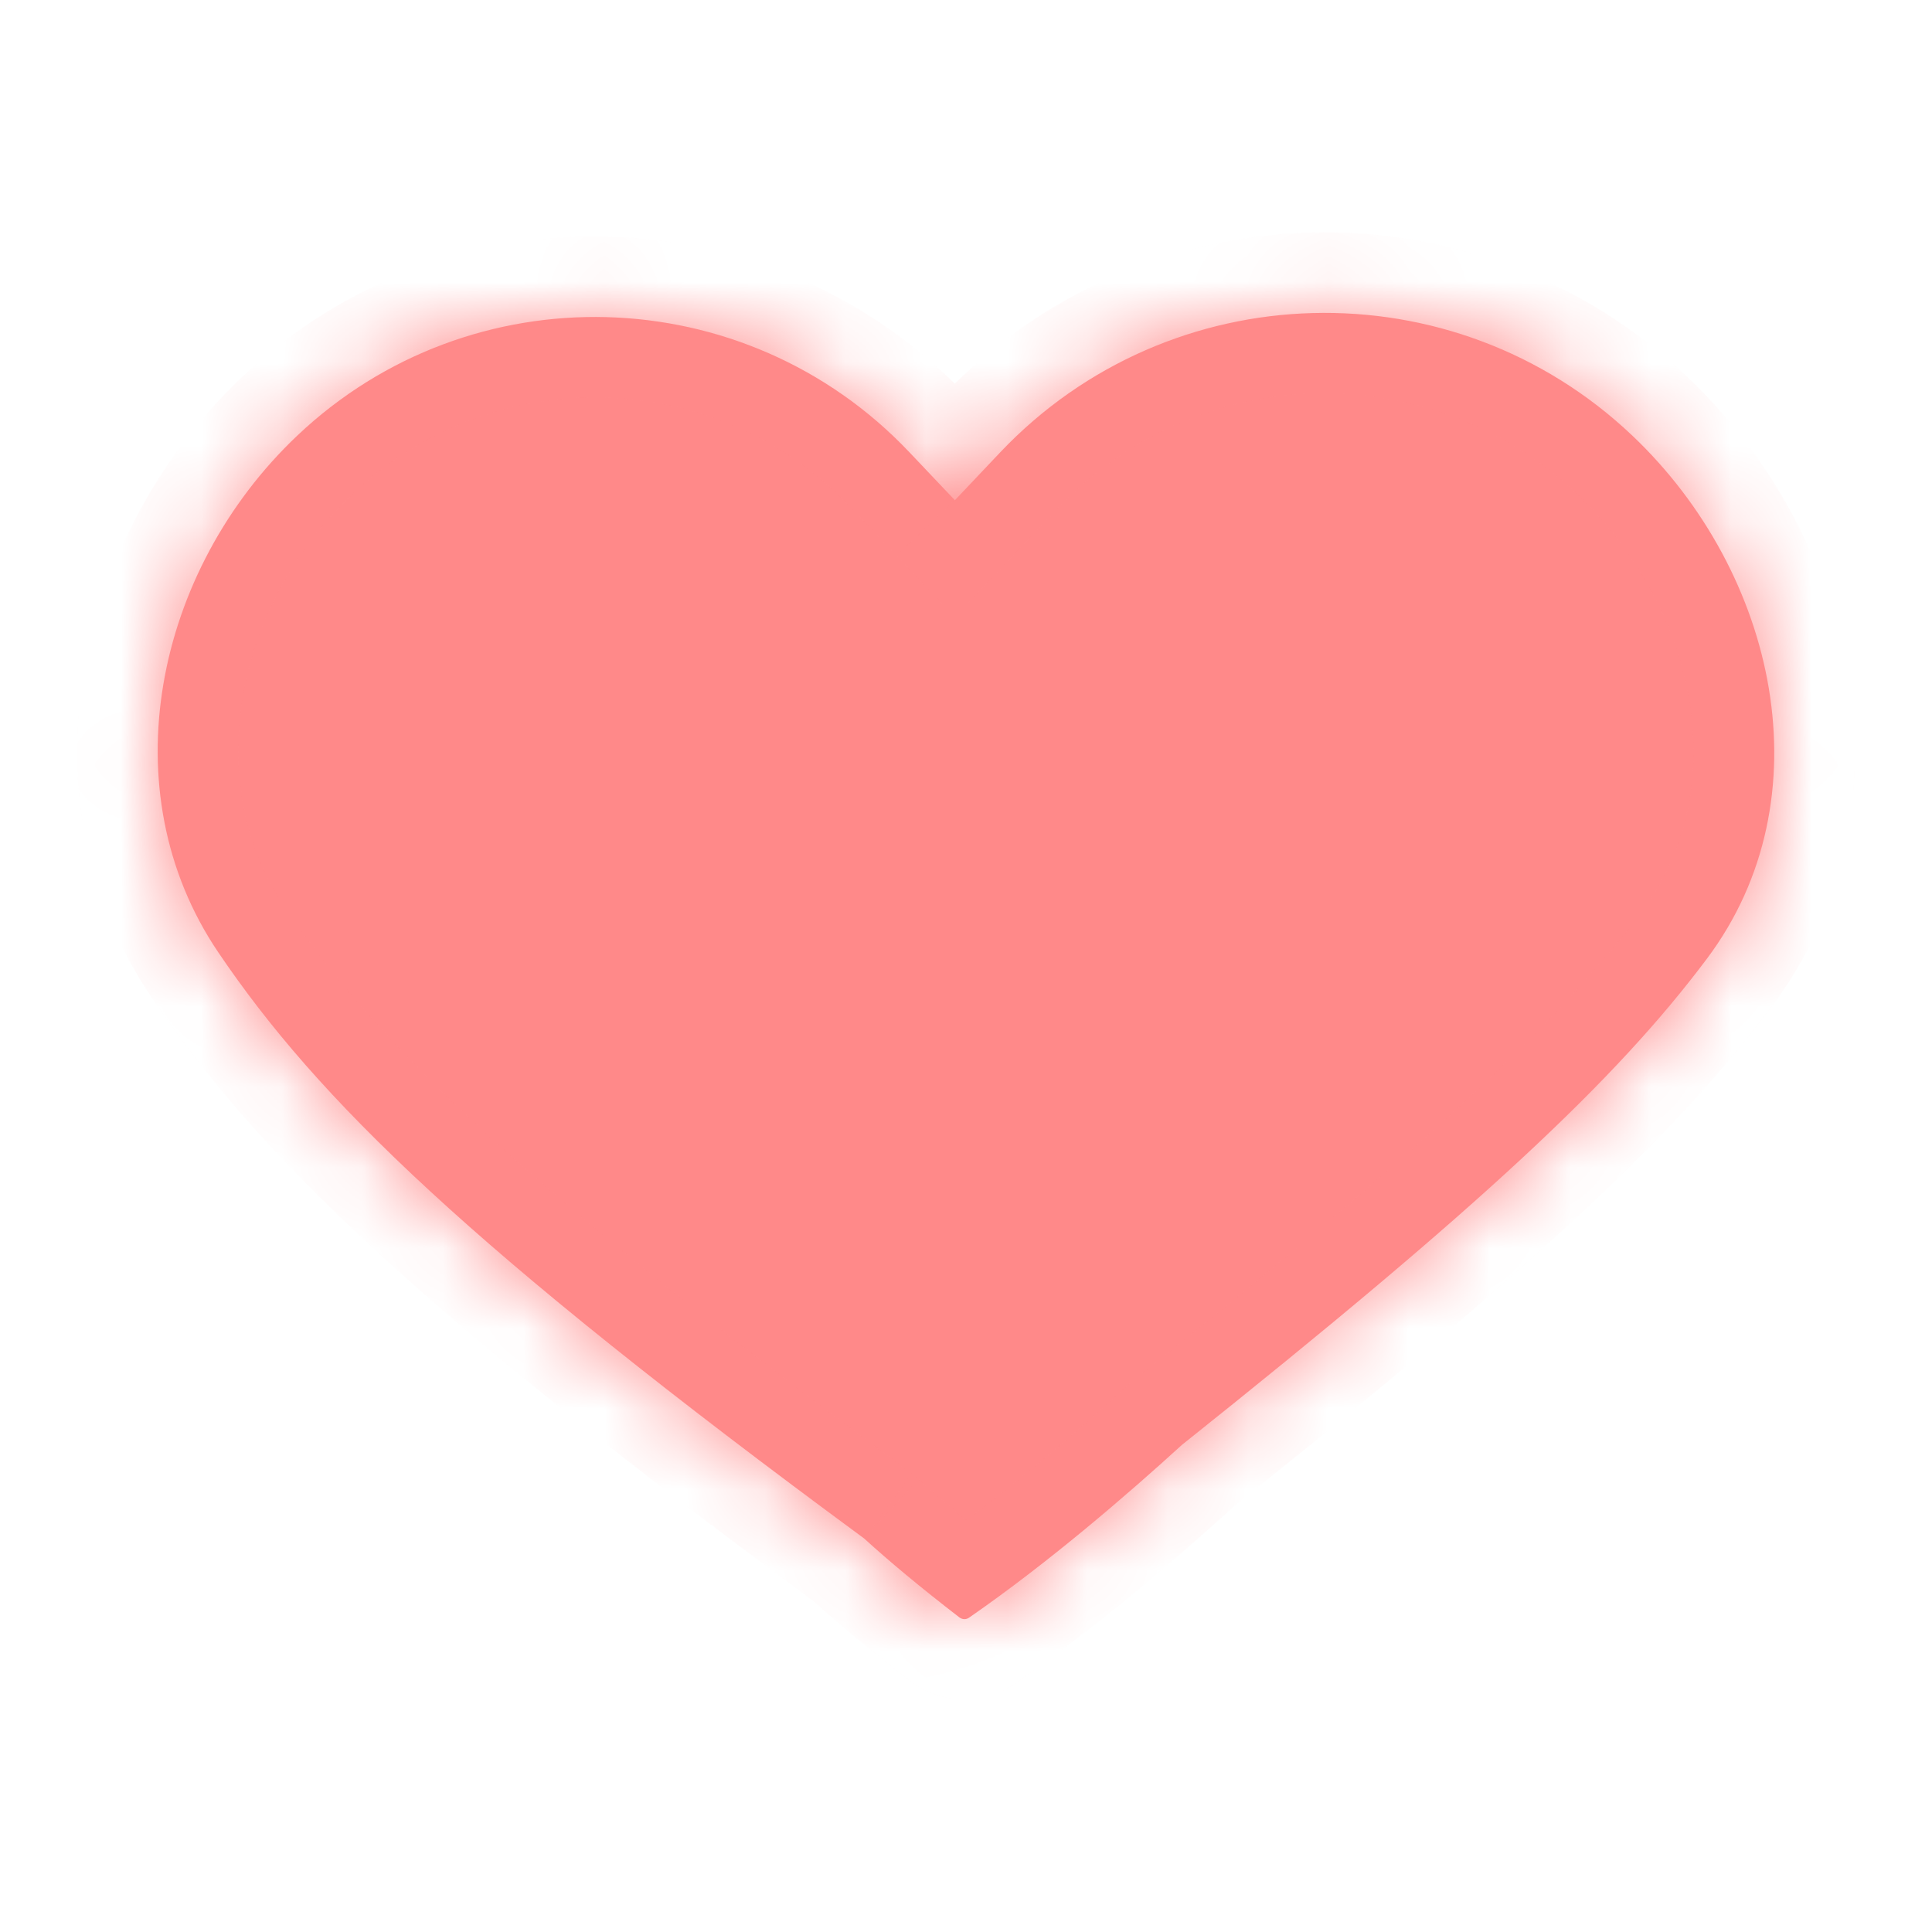 <svg width="24" height="24" viewBox="0 0 24 24" fill="none" xmlns="http://www.w3.org/2000/svg">
<mask id="path-1-inside-1_4970_3885" fill="white">
<path fill-rule="evenodd" clip-rule="evenodd" d="M21.205 11.908C22.693 9.923 22.076 7.117 20.276 5.41C18.05 3.3 14.535 3.394 12.425 5.619L11.862 6.214L11.295 5.616C9.251 3.46 5.847 3.369 3.691 5.413C1.929 7.083 1.351 9.82 2.712 11.831C3.946 13.655 5.83 15.501 10.734 19.111C11.045 19.394 11.43 19.716 11.918 20.092C11.953 20.119 12.001 20.121 12.037 20.096C13.027 19.411 14.01 18.562 14.682 17.949C18.389 14.993 20.073 13.419 21.205 11.908Z"/>
</mask>
<path fill-rule="evenodd" clip-rule="evenodd" d="M21.205 11.908C22.693 9.923 22.076 7.117 20.276 5.41C18.05 3.3 14.535 3.394 12.425 5.619L11.862 6.214L11.295 5.616C9.251 3.46 5.847 3.369 3.691 5.413C1.929 7.083 1.351 9.82 2.712 11.831C3.946 13.655 5.83 15.501 10.734 19.111C11.045 19.394 11.43 19.716 11.918 20.092C11.953 20.119 12.001 20.121 12.037 20.096C13.027 19.411 14.01 18.562 14.682 17.949C18.389 14.993 20.073 13.419 21.205 11.908Z" fill="#FF8989"/>
<path d="M20.276 5.41L20.963 4.684V4.684L20.276 5.41ZM21.205 11.908L22.006 12.508V12.508L21.205 11.908ZM12.425 5.619L11.699 4.931V4.931L12.425 5.619ZM11.862 6.214L11.136 6.902L11.862 7.667L12.587 6.902L11.862 6.214ZM11.295 5.616L10.569 6.304L11.295 5.616ZM3.691 5.413L3.003 4.687L3.691 5.413ZM2.712 11.831L3.54 11.27H3.54L2.712 11.831ZM10.734 19.111L11.408 18.372L11.369 18.336L11.327 18.305L10.734 19.111ZM11.918 20.092L12.528 19.3L12.528 19.3L11.918 20.092ZM12.037 20.096L11.468 19.274L11.468 19.274L12.037 20.096ZM14.682 17.949L14.058 17.167L14.032 17.188L14.008 17.21L14.682 17.949ZM19.588 6.135C21.128 7.596 21.506 9.839 20.405 11.309L22.006 12.508C23.88 10.007 23.024 6.637 20.963 4.684L19.588 6.135ZM13.151 6.307C14.881 4.482 17.763 4.406 19.588 6.135L20.963 4.684C18.337 2.194 14.189 2.305 11.699 4.931L13.151 6.307ZM12.587 6.902L13.151 6.307L11.699 4.931L11.136 5.526L12.587 6.902ZM10.569 6.304L11.136 6.902L12.587 5.526L12.02 4.928L10.569 6.304ZM4.379 6.138C6.134 4.475 8.905 4.549 10.569 6.304L12.02 4.928C9.597 2.371 5.56 2.263 3.003 4.687L4.379 6.138ZM3.54 11.27C2.51 9.748 2.893 7.547 4.379 6.138L3.003 4.687C0.964 6.62 0.192 9.891 1.883 12.391L3.54 11.27ZM11.327 18.305C6.436 14.706 4.672 12.944 3.54 11.27L1.883 12.391C3.219 14.366 5.223 16.296 10.141 19.916L11.327 18.305ZM12.528 19.3C12.057 18.937 11.694 18.632 11.408 18.372L10.061 19.85C10.396 20.155 10.803 20.495 11.309 20.885L12.528 19.3ZM11.468 19.274C11.807 19.039 12.234 19.073 12.528 19.3L11.309 20.885C11.671 21.163 12.195 21.202 12.605 20.919L11.468 19.274ZM14.008 17.21C13.349 17.811 12.404 18.626 11.468 19.274L12.605 20.919C13.65 20.197 14.671 19.313 15.356 18.688L14.008 17.21ZM20.405 11.309C19.357 12.707 17.765 14.211 14.058 17.167L15.305 18.731C19.012 15.775 20.789 14.132 22.006 12.508L20.405 11.309Z" fill="#FF8989" mask="url(#path-1-inside-1_4970_3885)"/>
</svg>
